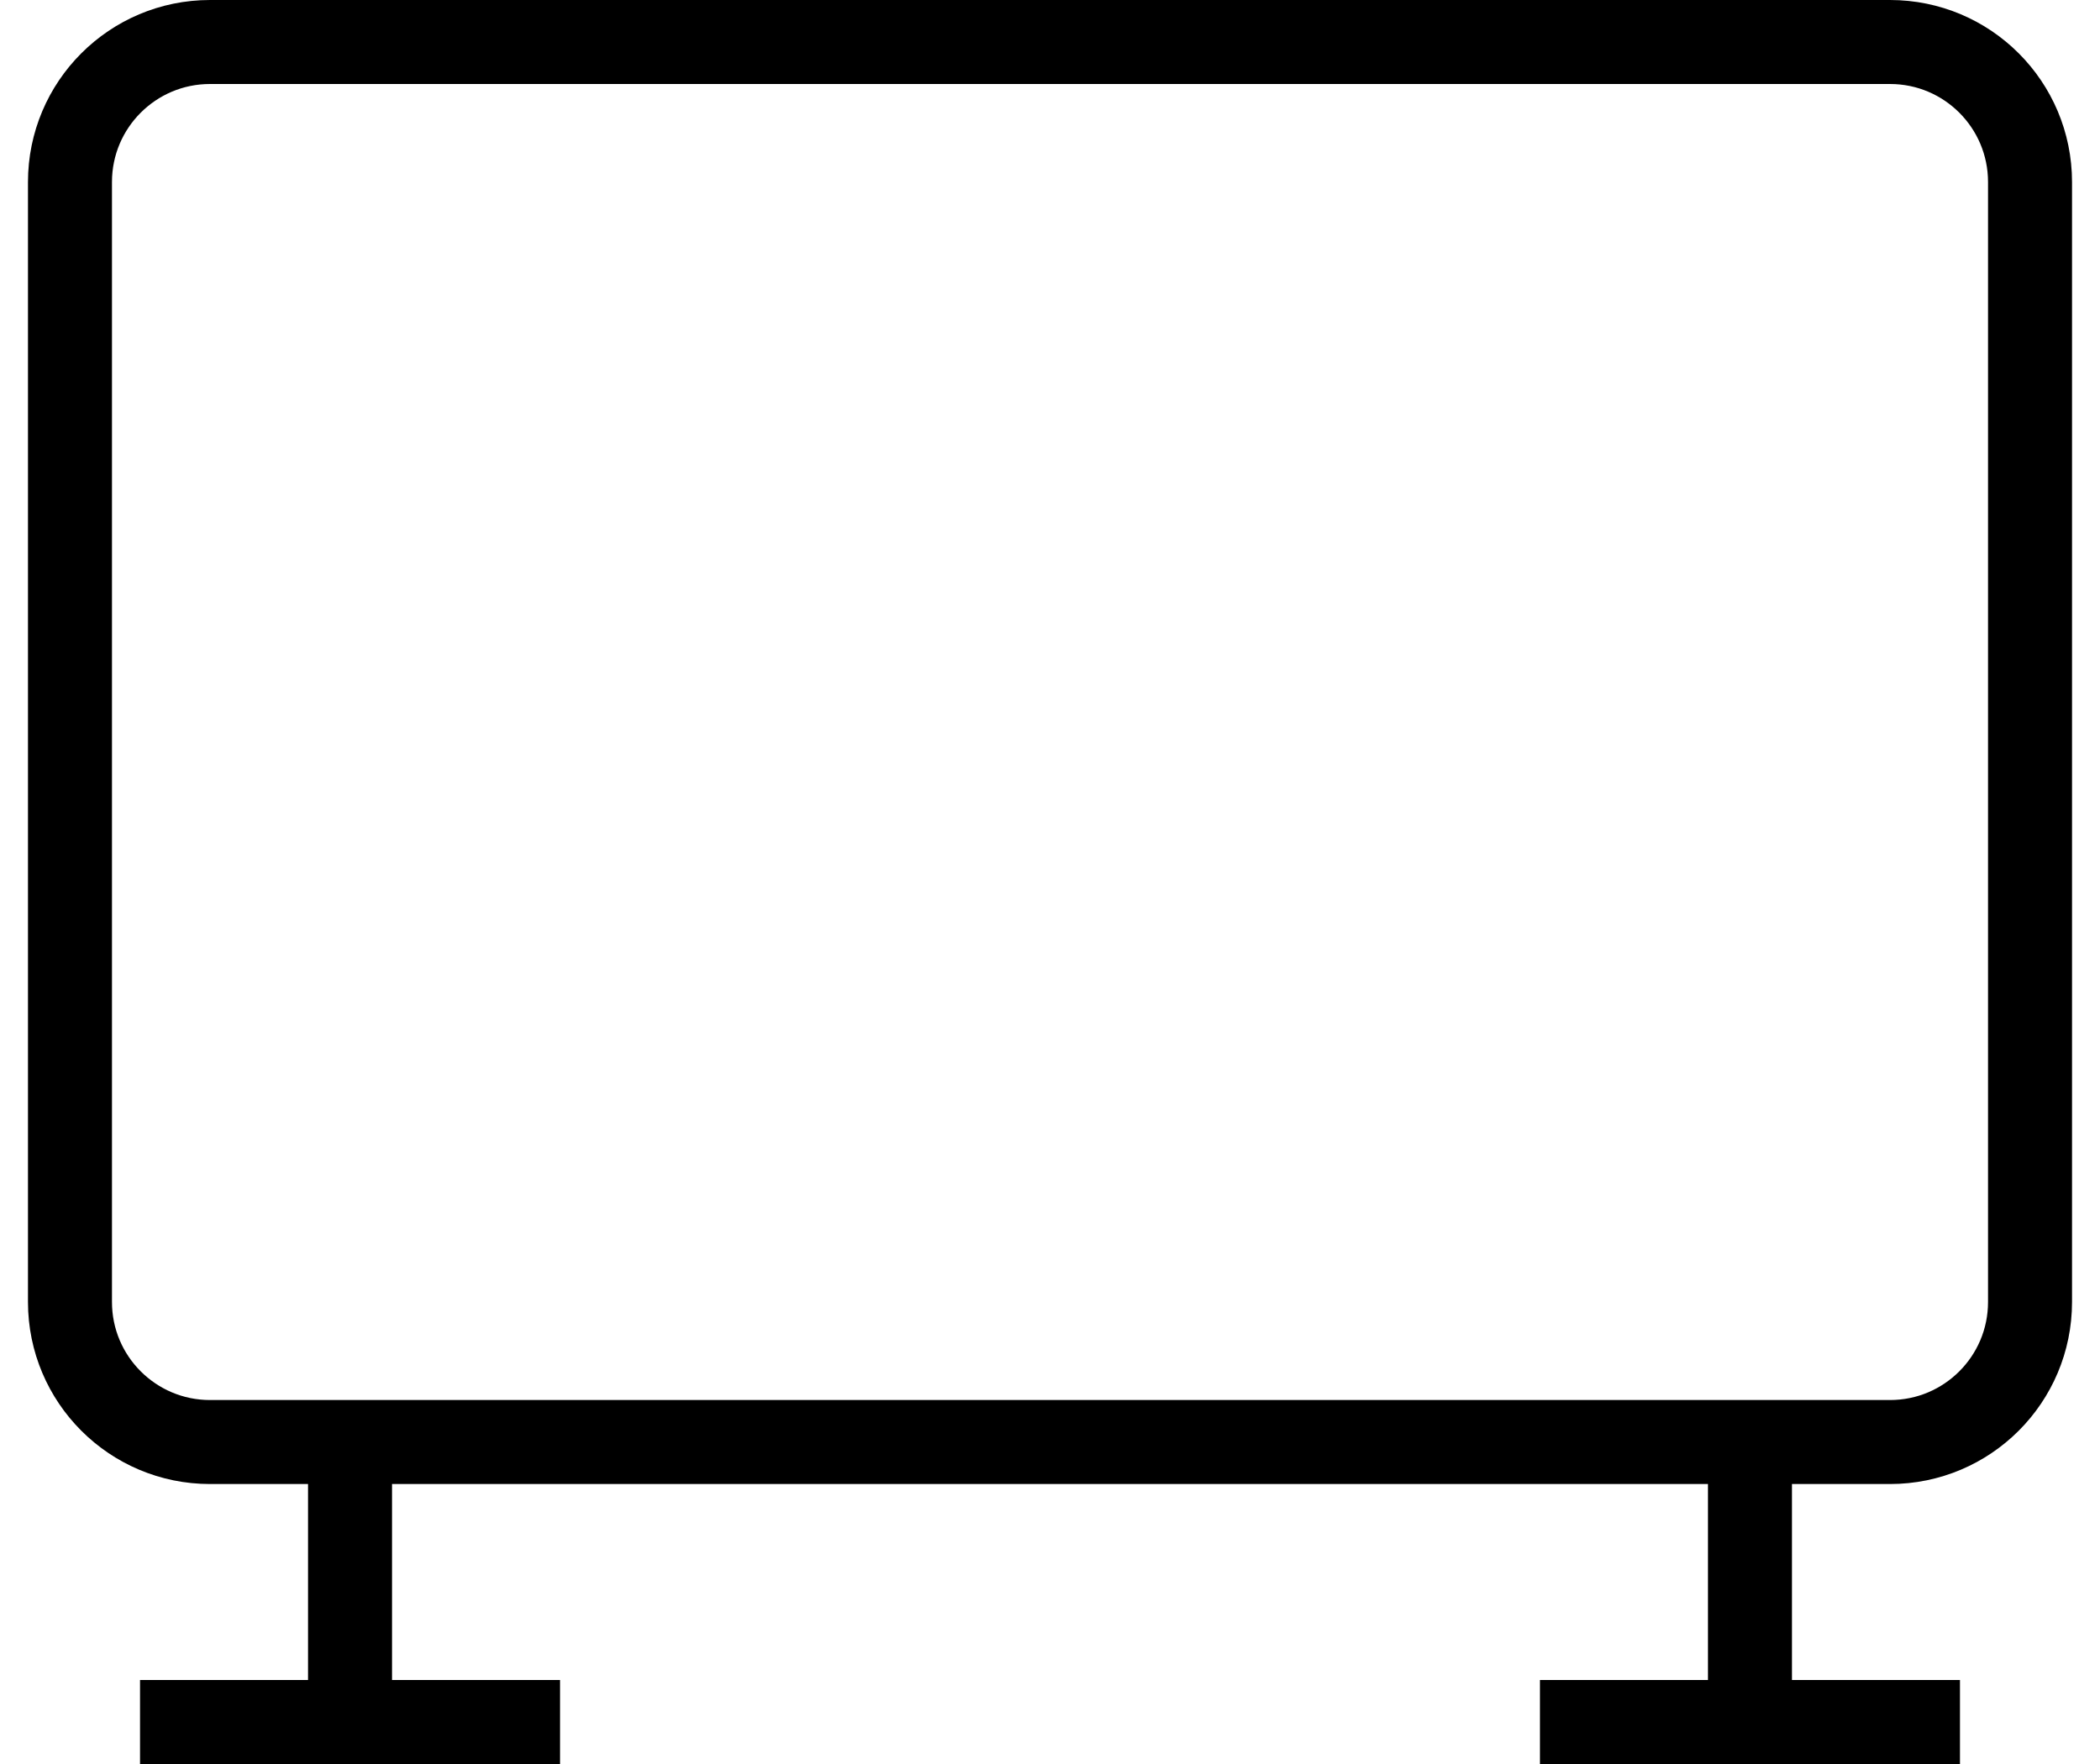 <svg width="25" height="21" viewBox="0 0 25 21" fill="none" xmlns="http://www.w3.org/2000/svg">
<path d="M4.167 17.167V20.5M20.833 17.167V20.5M1.667 20.5H6.667M18.333 20.5H23.333M0.833 2.167L0.833 15.5C0.833 16.421 1.58 17.167 2.5 17.167L22.5 17.167C23.421 17.167 24.167 16.421 24.167 15.5V2.167C24.167 1.246 23.421 0.5 22.5 0.5L2.5 0.5C1.58 0.5 0.833 1.246 0.833 2.167Z" stroke="black"/>
</svg>
